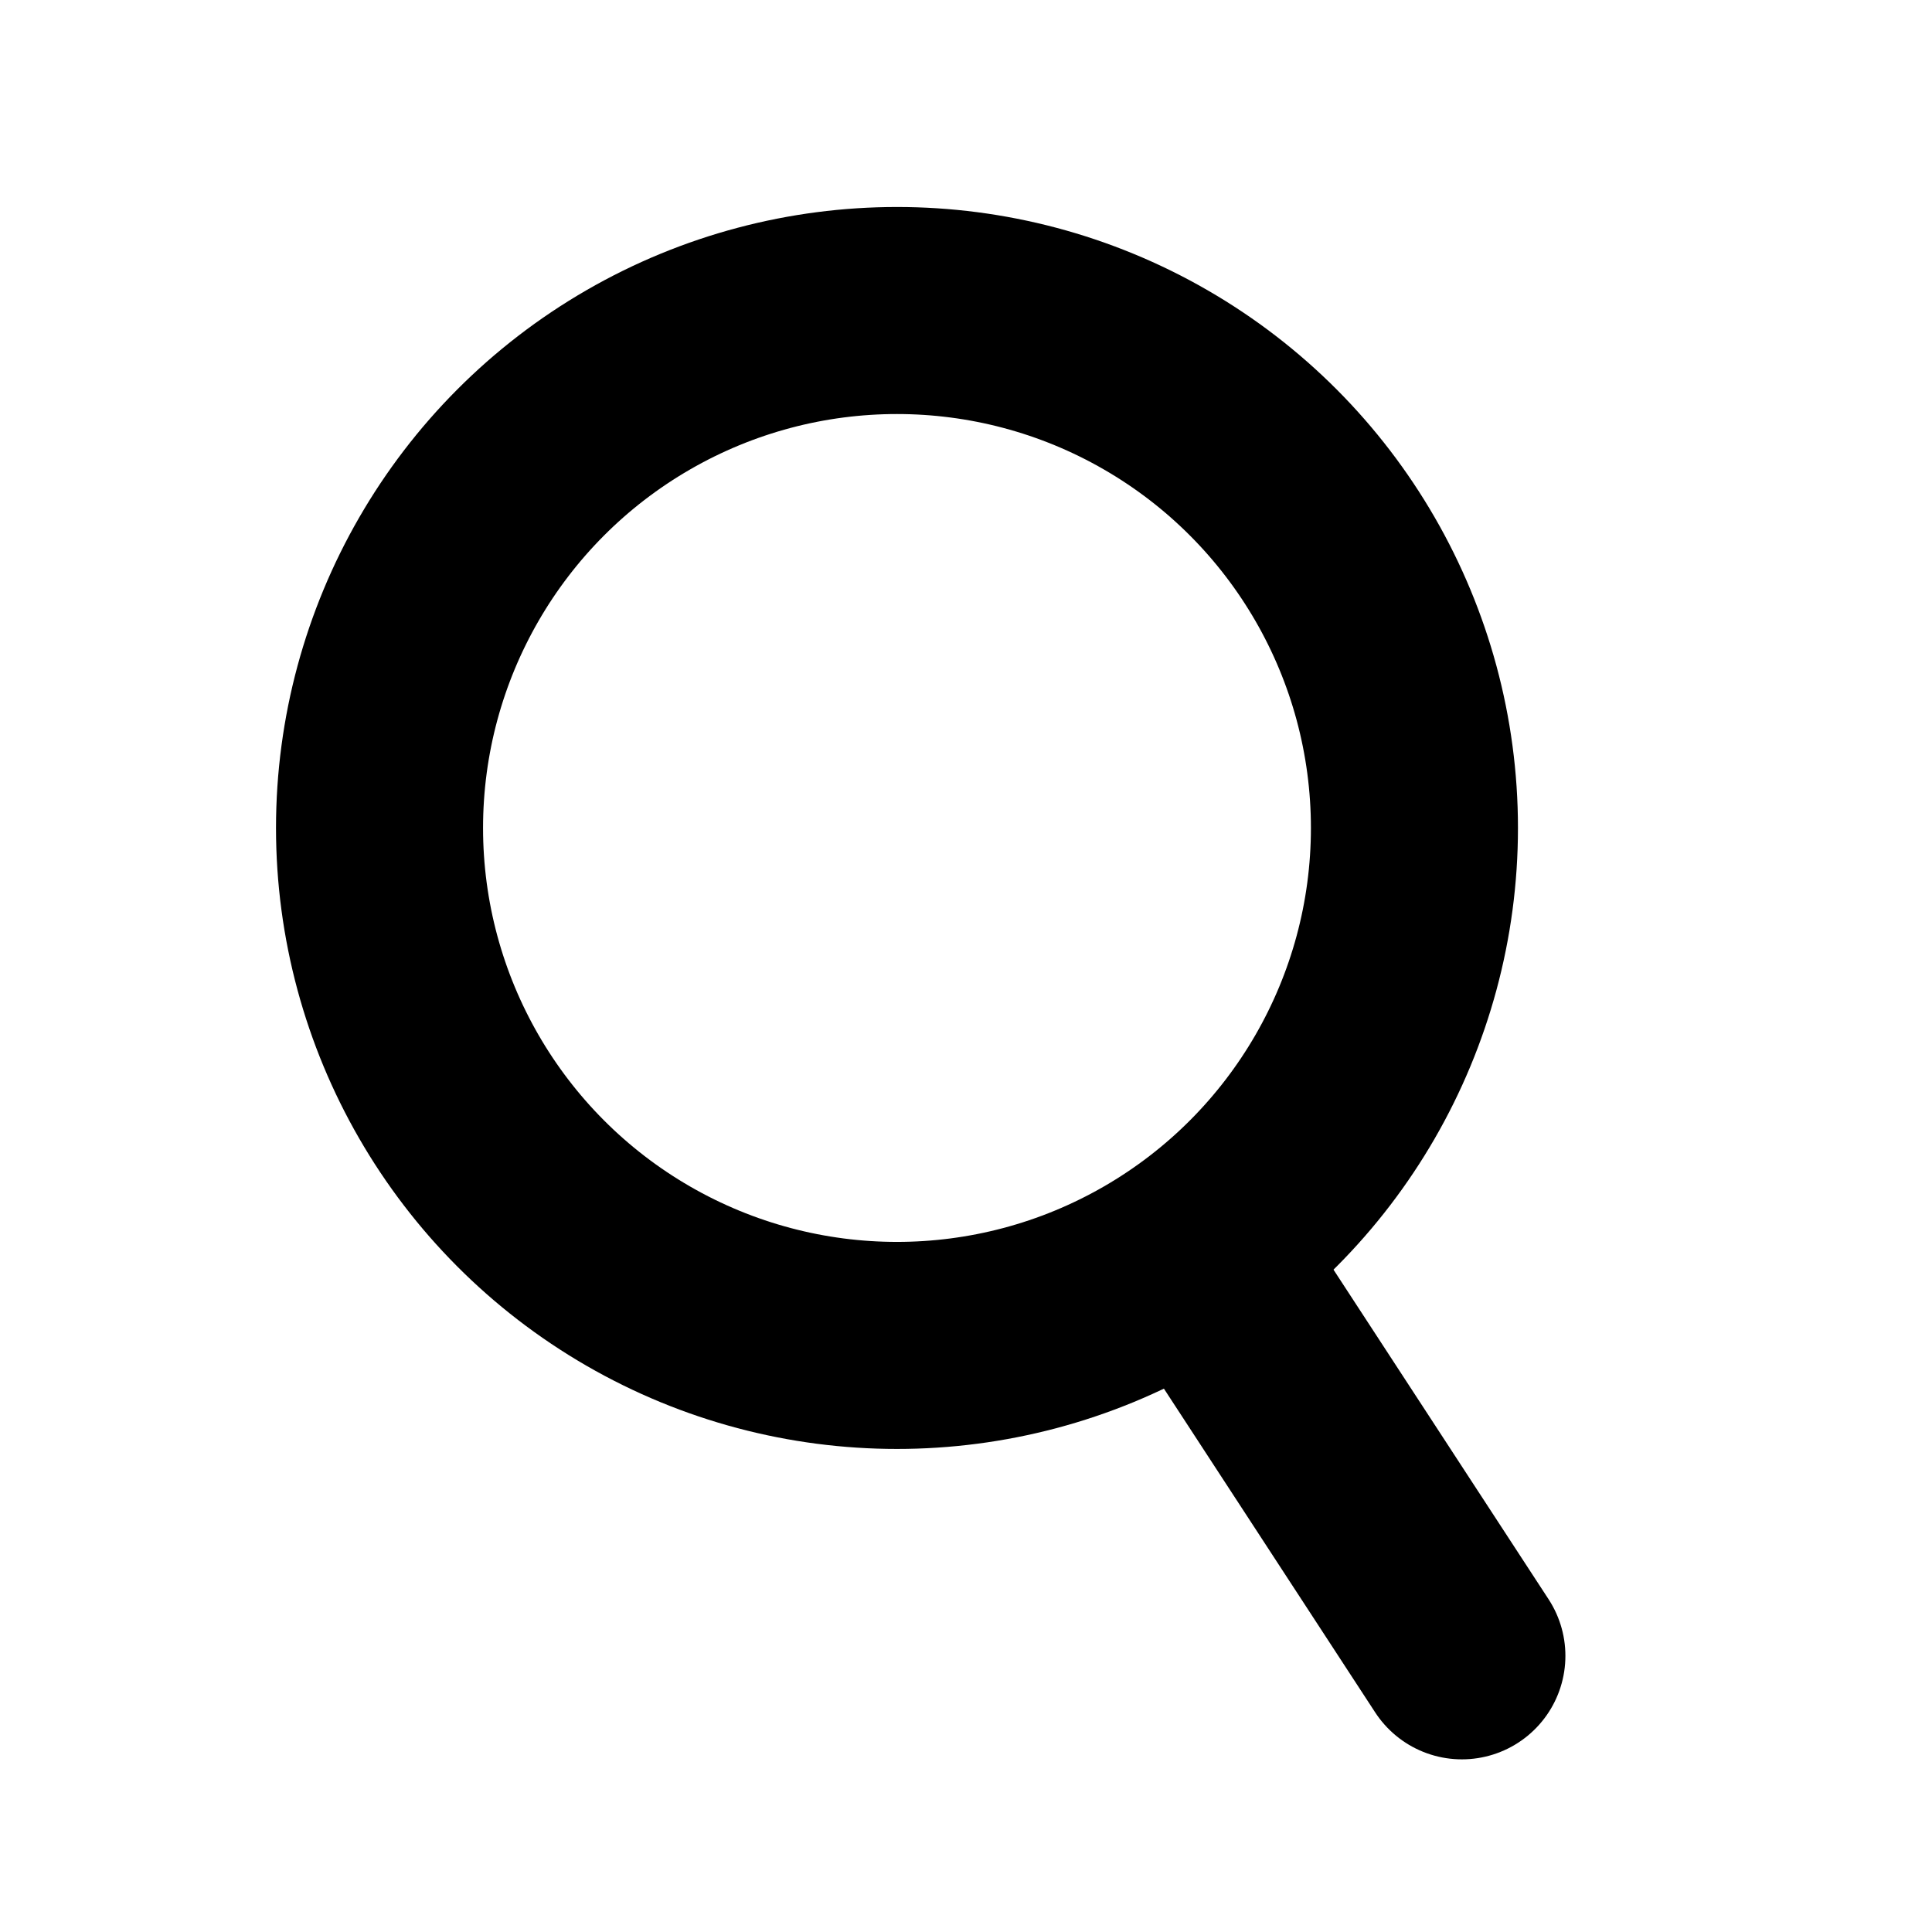 <svg xmlns="http://www.w3.org/2000/svg" fill="none" viewBox="0 0 18 18">
  <g stroke="currentColor" stroke-width="1.929">
    <circle cx="8.357" cy="7.714" r="4.821" />
    <path stroke-linecap="round" d="M11.571 12.287l2.049 3.14" />
  </g>
</svg>
